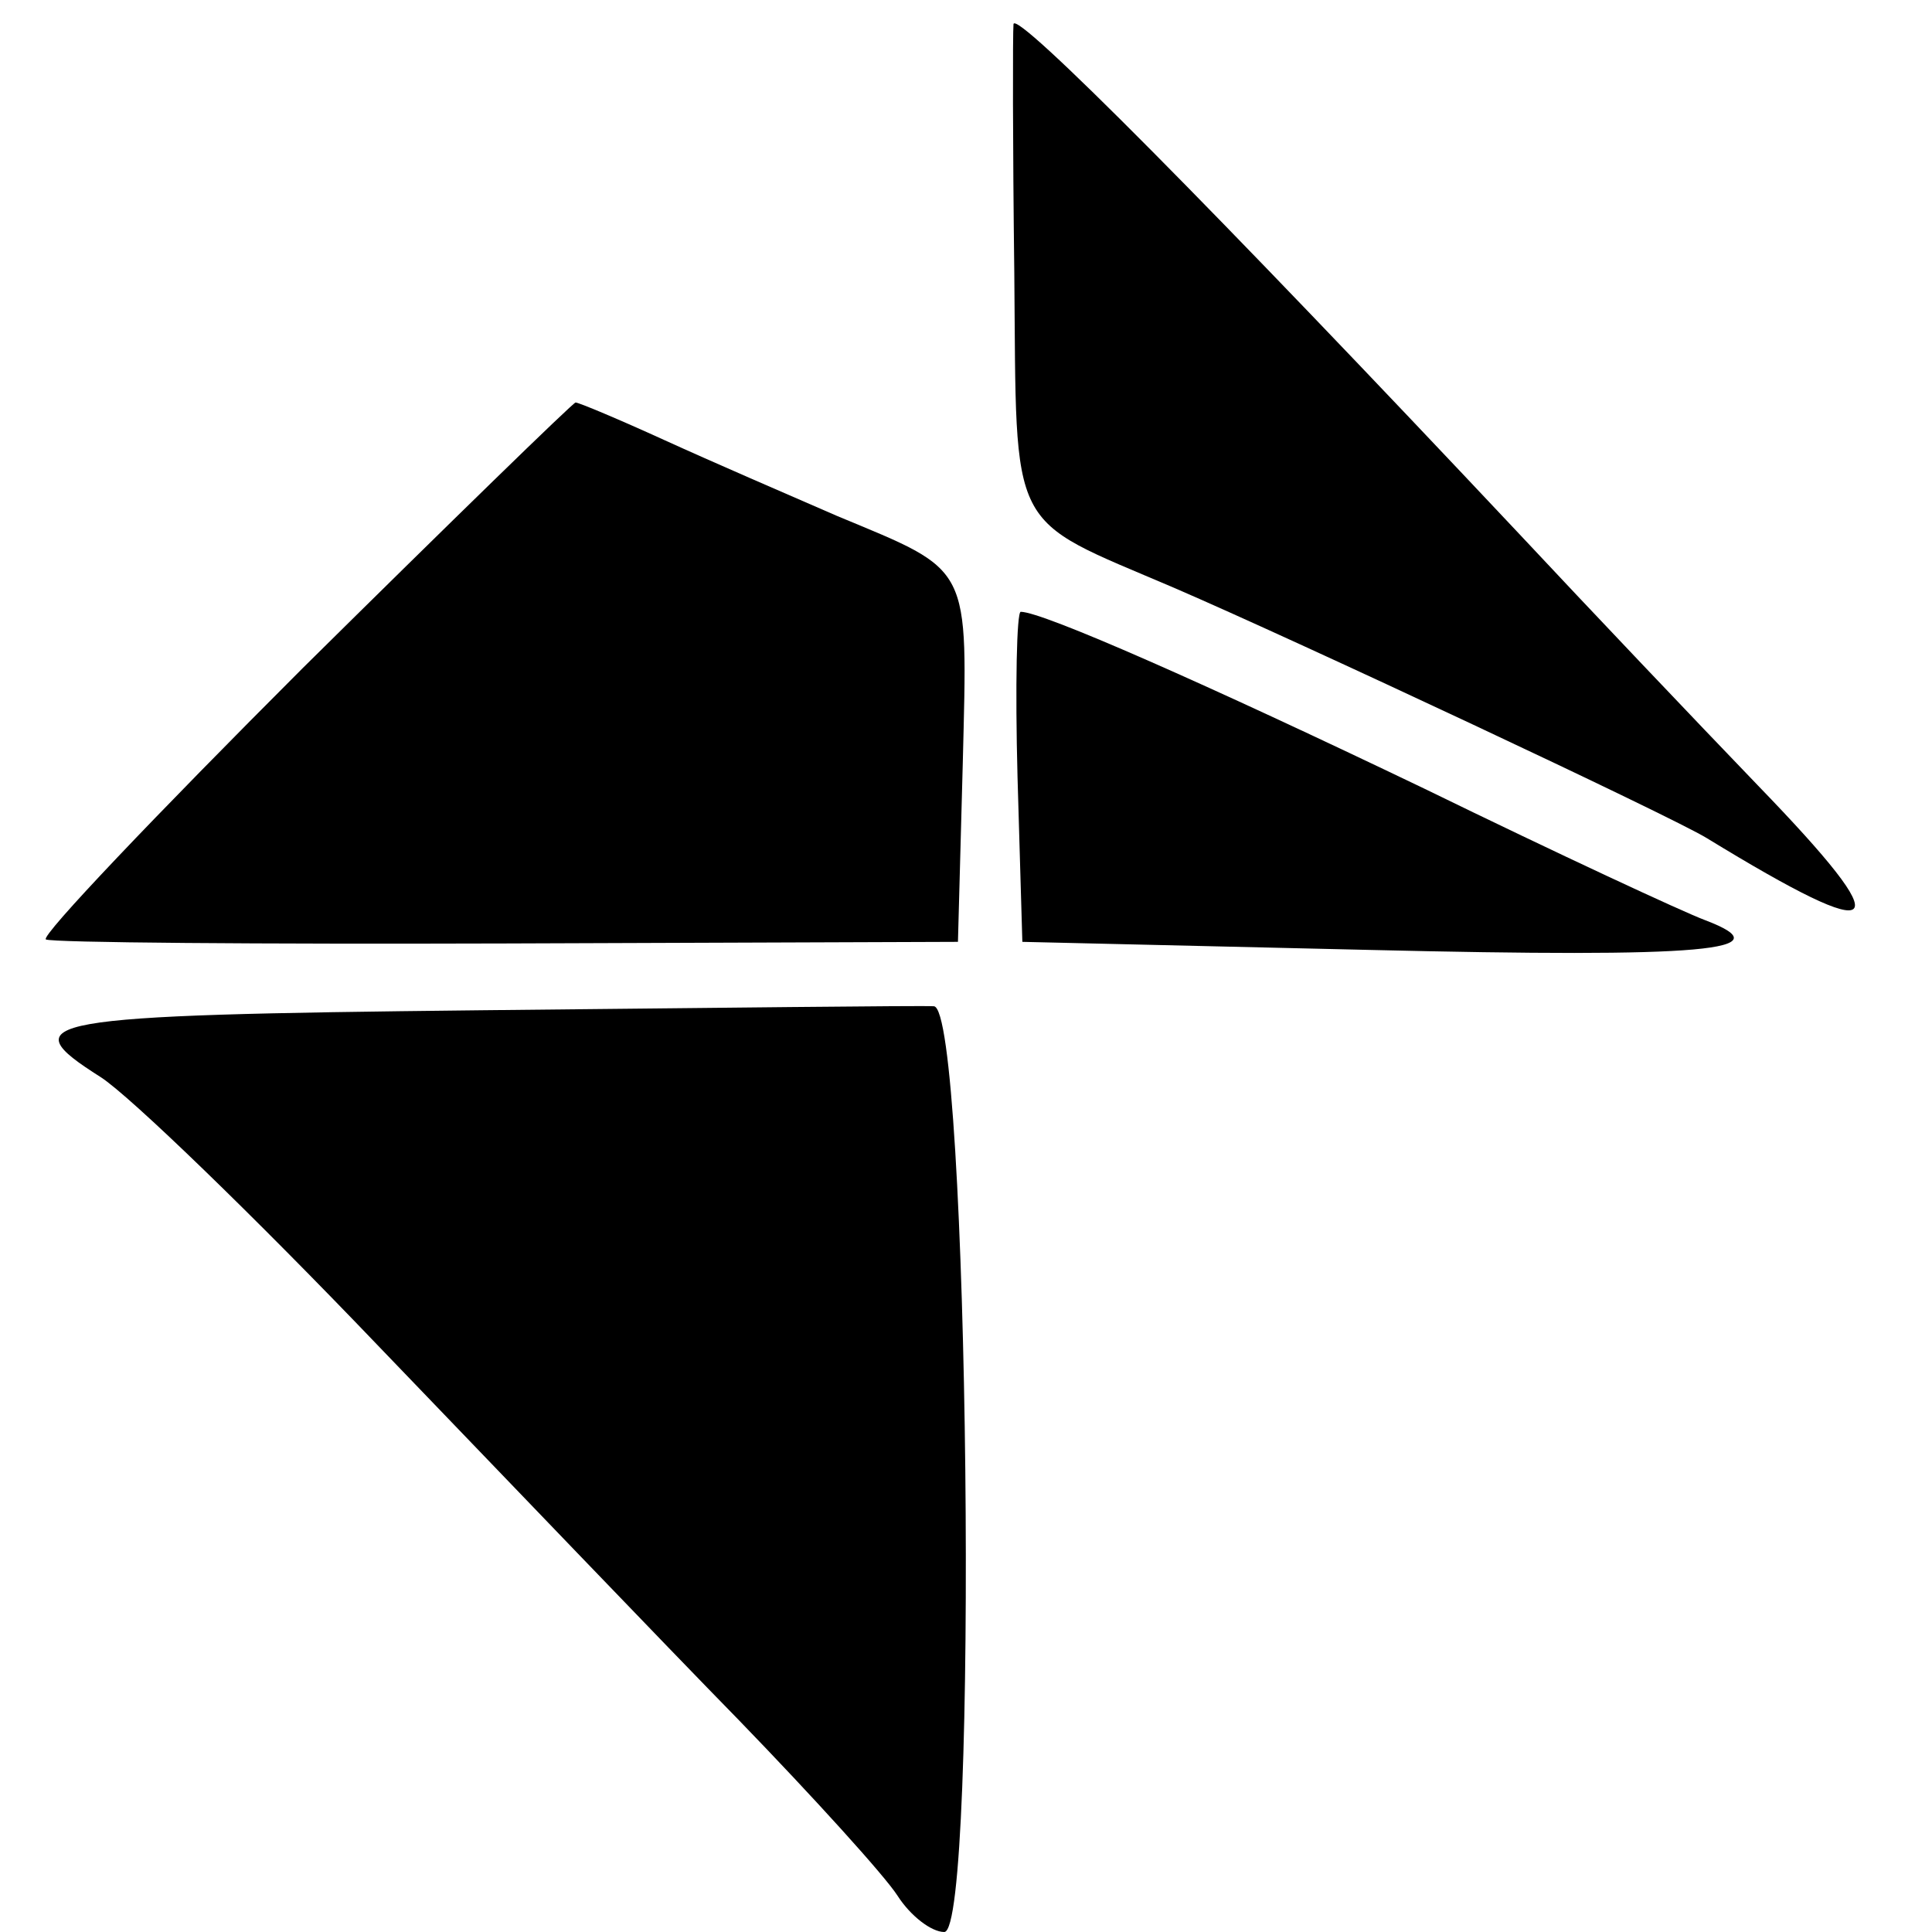 <?xml version="1.0" standalone="no"?>
<!DOCTYPE svg PUBLIC "-//W3C//DTD SVG 20010904//EN"
 "http://www.w3.org/TR/2001/REC-SVG-20010904/DTD/svg10.dtd">
<svg version="1.0" xmlns="http://www.w3.org/2000/svg"
 width="120pt" height="120pt" viewBox="0 0 120 120"
 preserveAspectRatio="xMidYMid meet">
<g transform="translate(0,120) scale(0.05,-0.05)"
fill="#000000" stroke="none">
<path d="M1259 2370 c-1 -11 -1 -150 1 -309 3 -328 -10 -302 198 -391 153 -66
618 -284 662 -311 224 -137 242 -119 64 65 -77 80 -211 221 -297 313 -380 404
-626 652 -628 633z"/>
<path d="M376 1570 c-182 -182 -326 -333 -319 -337 7 -4 265 -6 573 -5 l560 2
6 222 c6 249 12 237 -156 307 -60 26 -157 68 -214 94 -57 26 -107 47 -111 47
-3 0 -156 -149 -339 -330z"/>
<path d="M1264 1435 l6 -205 430 -10 c418 -10 518 -1 418 37 -27 10 -184 83
-348 163 -273 131 -475 220 -502 220 -5 0 -7 -92 -4 -205z"/>
<path d="M595 1145 c-550 -6 -582 -12 -470 -83 36 -23 191 -173 345 -334 154
-160 355 -370 448 -465 92 -95 181 -193 197 -218 16 -25 42 -45 58 -45 43 0
31 1149 -13 1150 -16 1 -271 -2 -565 -5z"/>
</g>
</svg>
